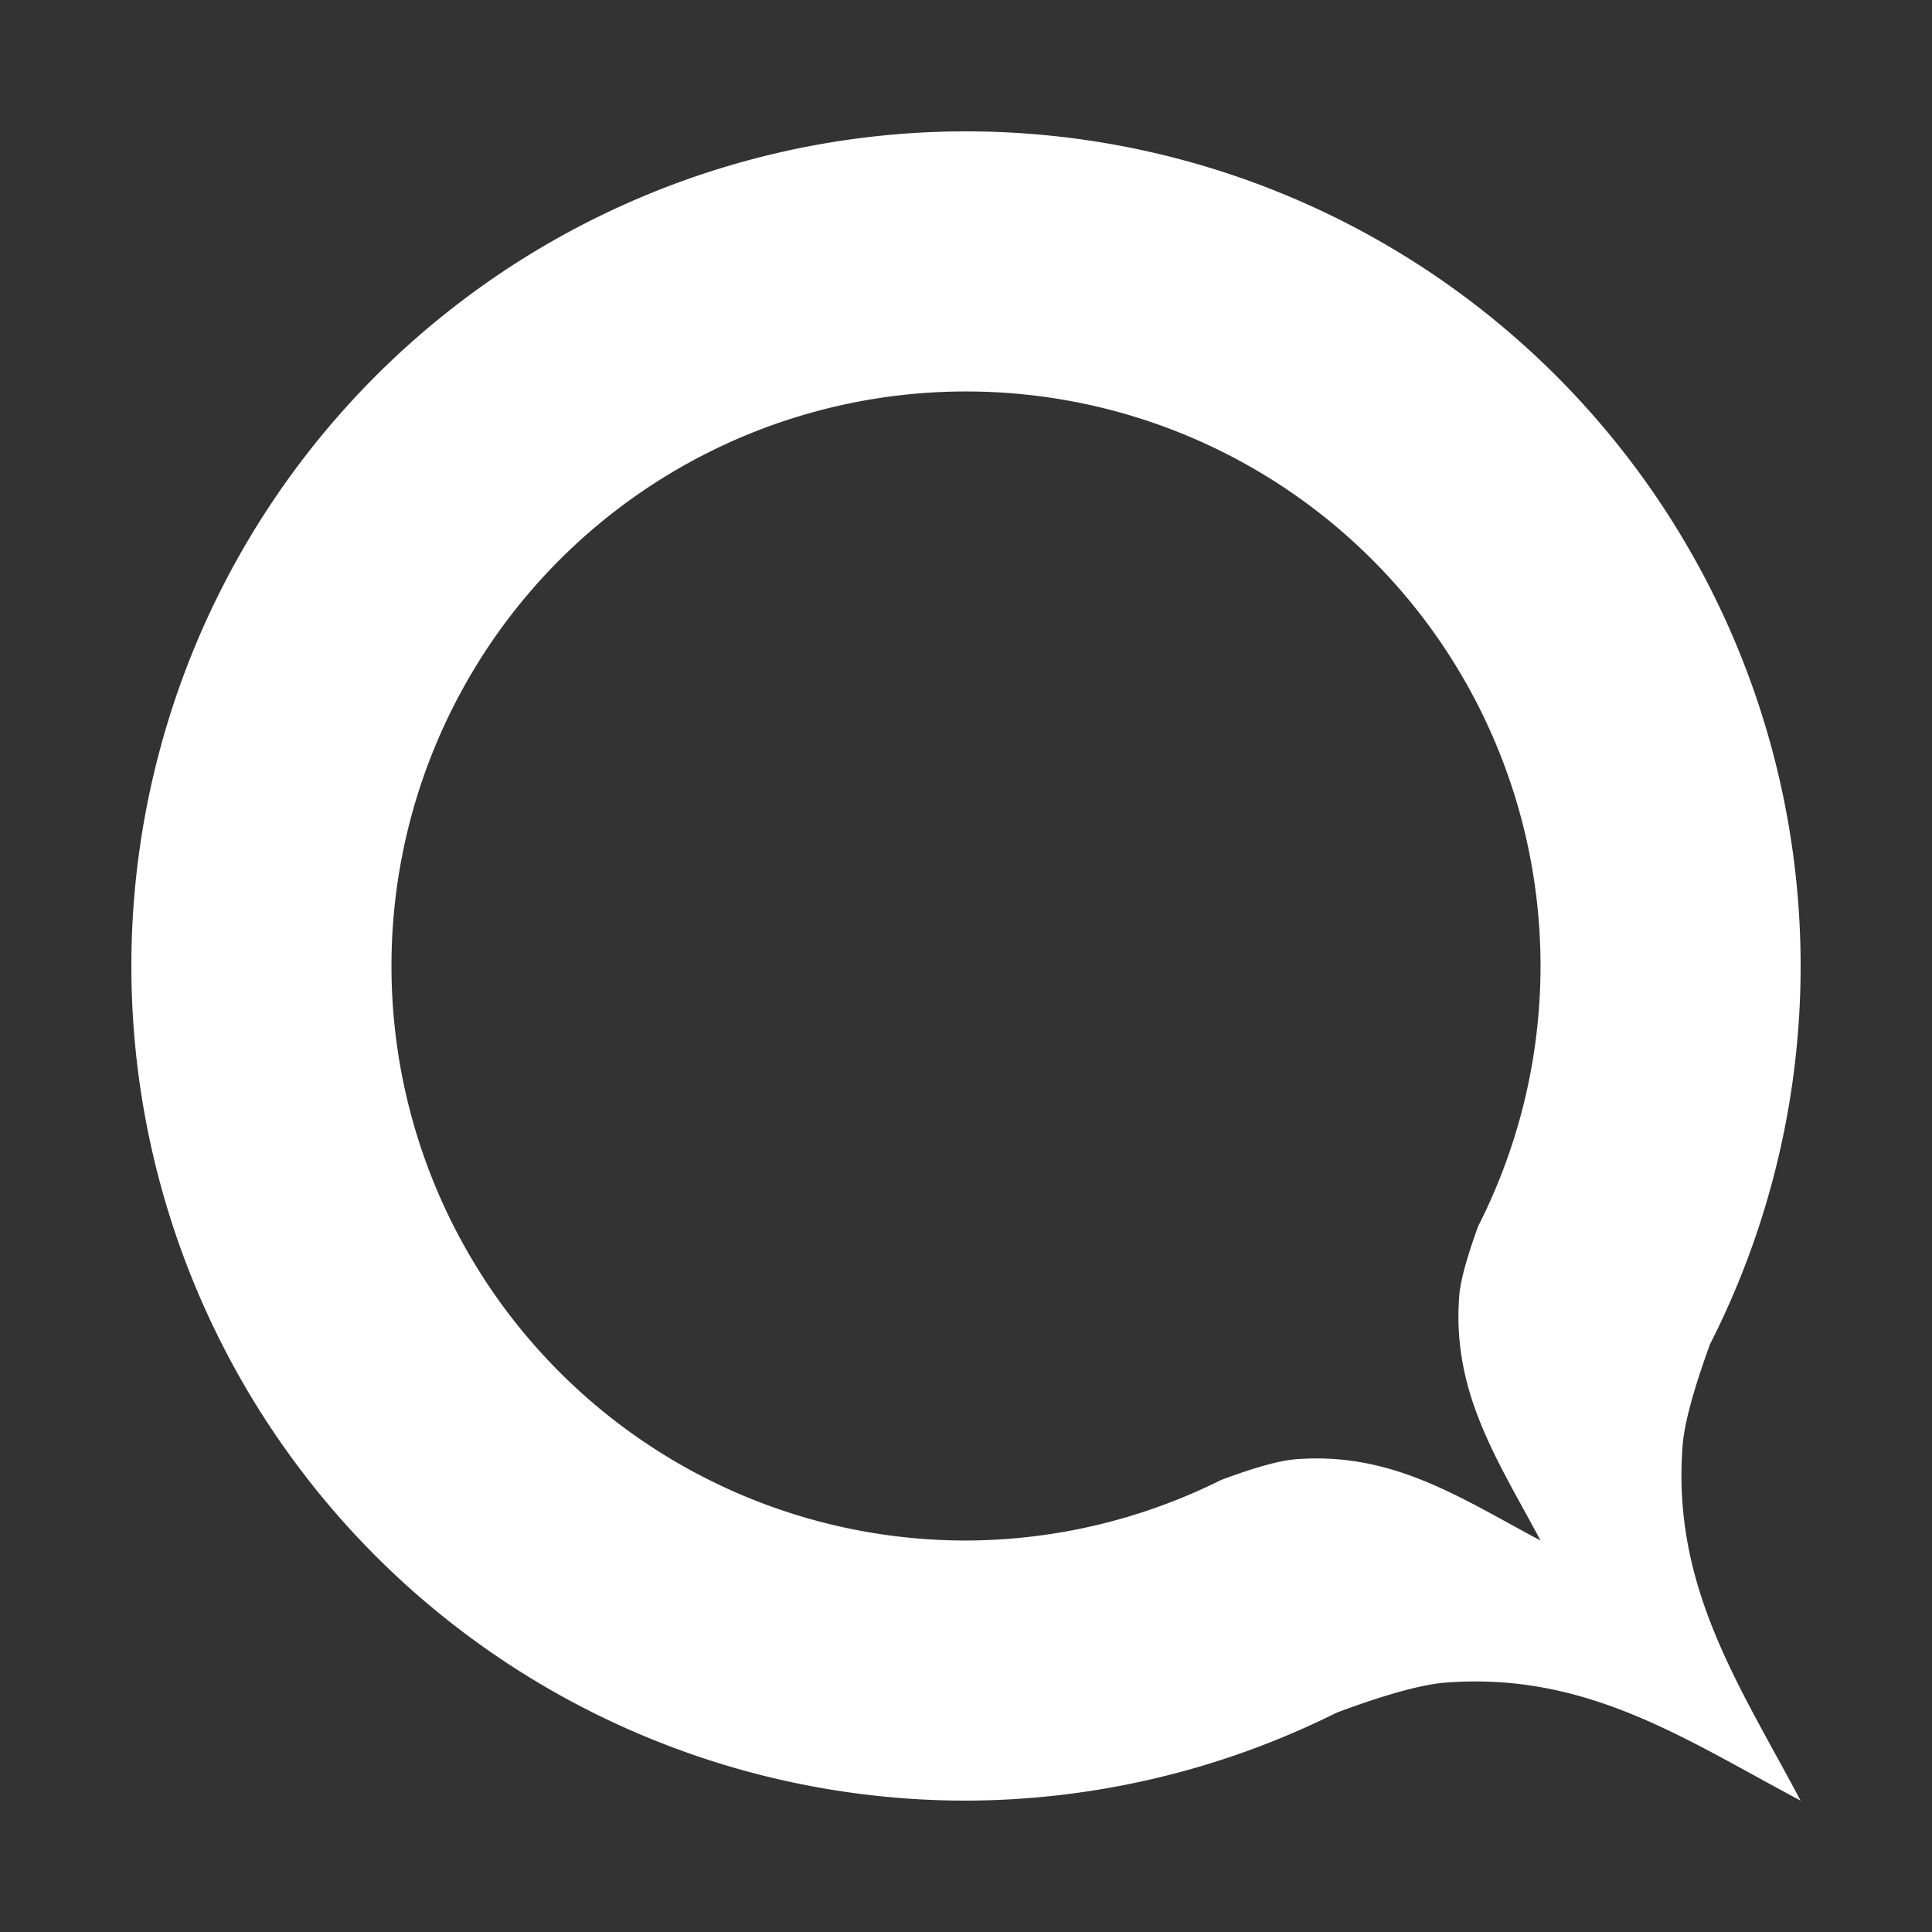 <?xml version="1.0" encoding="UTF-8" standalone="no"?>
<svg
   xmlns:dc="http://purl.org/dc/elements/1.1/"
   xmlns:cc="http://creativecommons.org/ns#"
   xmlns:rdf="http://www.w3.org/1999/02/22-rdf-syntax-ns#"
   xmlns:svg="http://www.w3.org/2000/svg"
   xmlns="http://www.w3.org/2000/svg"
   xmlns:sodipodi="http://sodipodi.sourceforge.net/DTD/sodipodi-0.dtd"
   xmlns:inkscape="http://www.inkscape.org/namespaces/inkscape"
   viewBox="0 0 32 32"
   height="32"
   width="32"
   version="1.1"
   id="svg4637"
   sodipodi:docname="qksms.svg"
   inkscape:version="0.92.1 r">
  <rect x="0" y="0" width="32" height="32" fill="#333333" stroke="none"/>
  <defs
     id="defs4641" />
  <sodipodi:namedview
     pagecolor="#ffffff"
     bordercolor="#666666"
     borderopacity="1"
     objecttolerance="10"
     gridtolerance="10"
     guidetolerance="10"
     inkscape:pageopacity="0"
     inkscape:pageshadow="2"
     inkscape:window-width="640"
     inkscape:window-height="480"
     id="namedview4639"
     showgrid="false"
     inkscape:pagecheckerboard="true"
     inkscape:object-paths="true"
     inkscape:snap-intersection-paths="true"
     inkscape:object-nodes="true"
     inkscape:snap-smooth-nodes="true"
     inkscape:snap-midpoints="true"
     inkscape:snap-object-midpoints="true"
     inkscape:snap-center="true"
     inkscape:snap-text-baseline="true"
     inkscape:snap-bbox="true"
     inkscape:bbox-paths="true"
     inkscape:snap-bbox-edge-midpoints="true"
     inkscape:bbox-nodes="true"
     inkscape:snap-bbox-midpoints="true"
     inkscape:snap-nodes="true"
     inkscape:zoom="22.627417"
     inkscape:cx="26.564493"
     inkscape:cy="14.305335"
     inkscape:current-layer="svg4637" />
  <path
     style="opacity:1;fill:#ffffff;fill-opacity:1;stroke:none;stroke-width:1.409;stroke-miterlimit:4;stroke-dasharray:none"
     d="M 16 2.176 A 13.824 13.824 0 0 0 2.176 16 A 13.824 13.824 0 0 0 16 29.824 A 13.824 13.824 0 0 0 22.135 28.369 C 22.93 28.071 23.571 27.891 23.975 27.867 C 26.296 27.699 27.923 28.815 29.824 29.824 C 28.815 27.923 27.699 26.296 27.867 23.975 C 27.89 23.594 28.055 23.002 28.32 22.273 L 28.32 22.271 A 13.824 13.824 0 0 0 29.824 16 A 13.824 13.824 0 0 0 16 2.176 z M 16 6.484 A 9.515 9.515 0 0 1 25.516 16 A 9.515 9.515 0 0 1 24.48 20.316 L 24.48 20.318 C 24.298 20.82 24.183 21.227 24.168 21.488 C 24.052 23.086 24.821 24.207 25.516 25.516 C 24.207 24.821 23.086 24.052 21.488 24.168 C 21.21 24.184 20.77 24.309 20.223 24.514 A 9.515 9.515 0 0 1 16 25.516 A 9.515 9.515 0 0 1 6.484 16 A 9.515 9.515 0 0 1 16 6.484 z "
     id="path6443" />
</svg>
